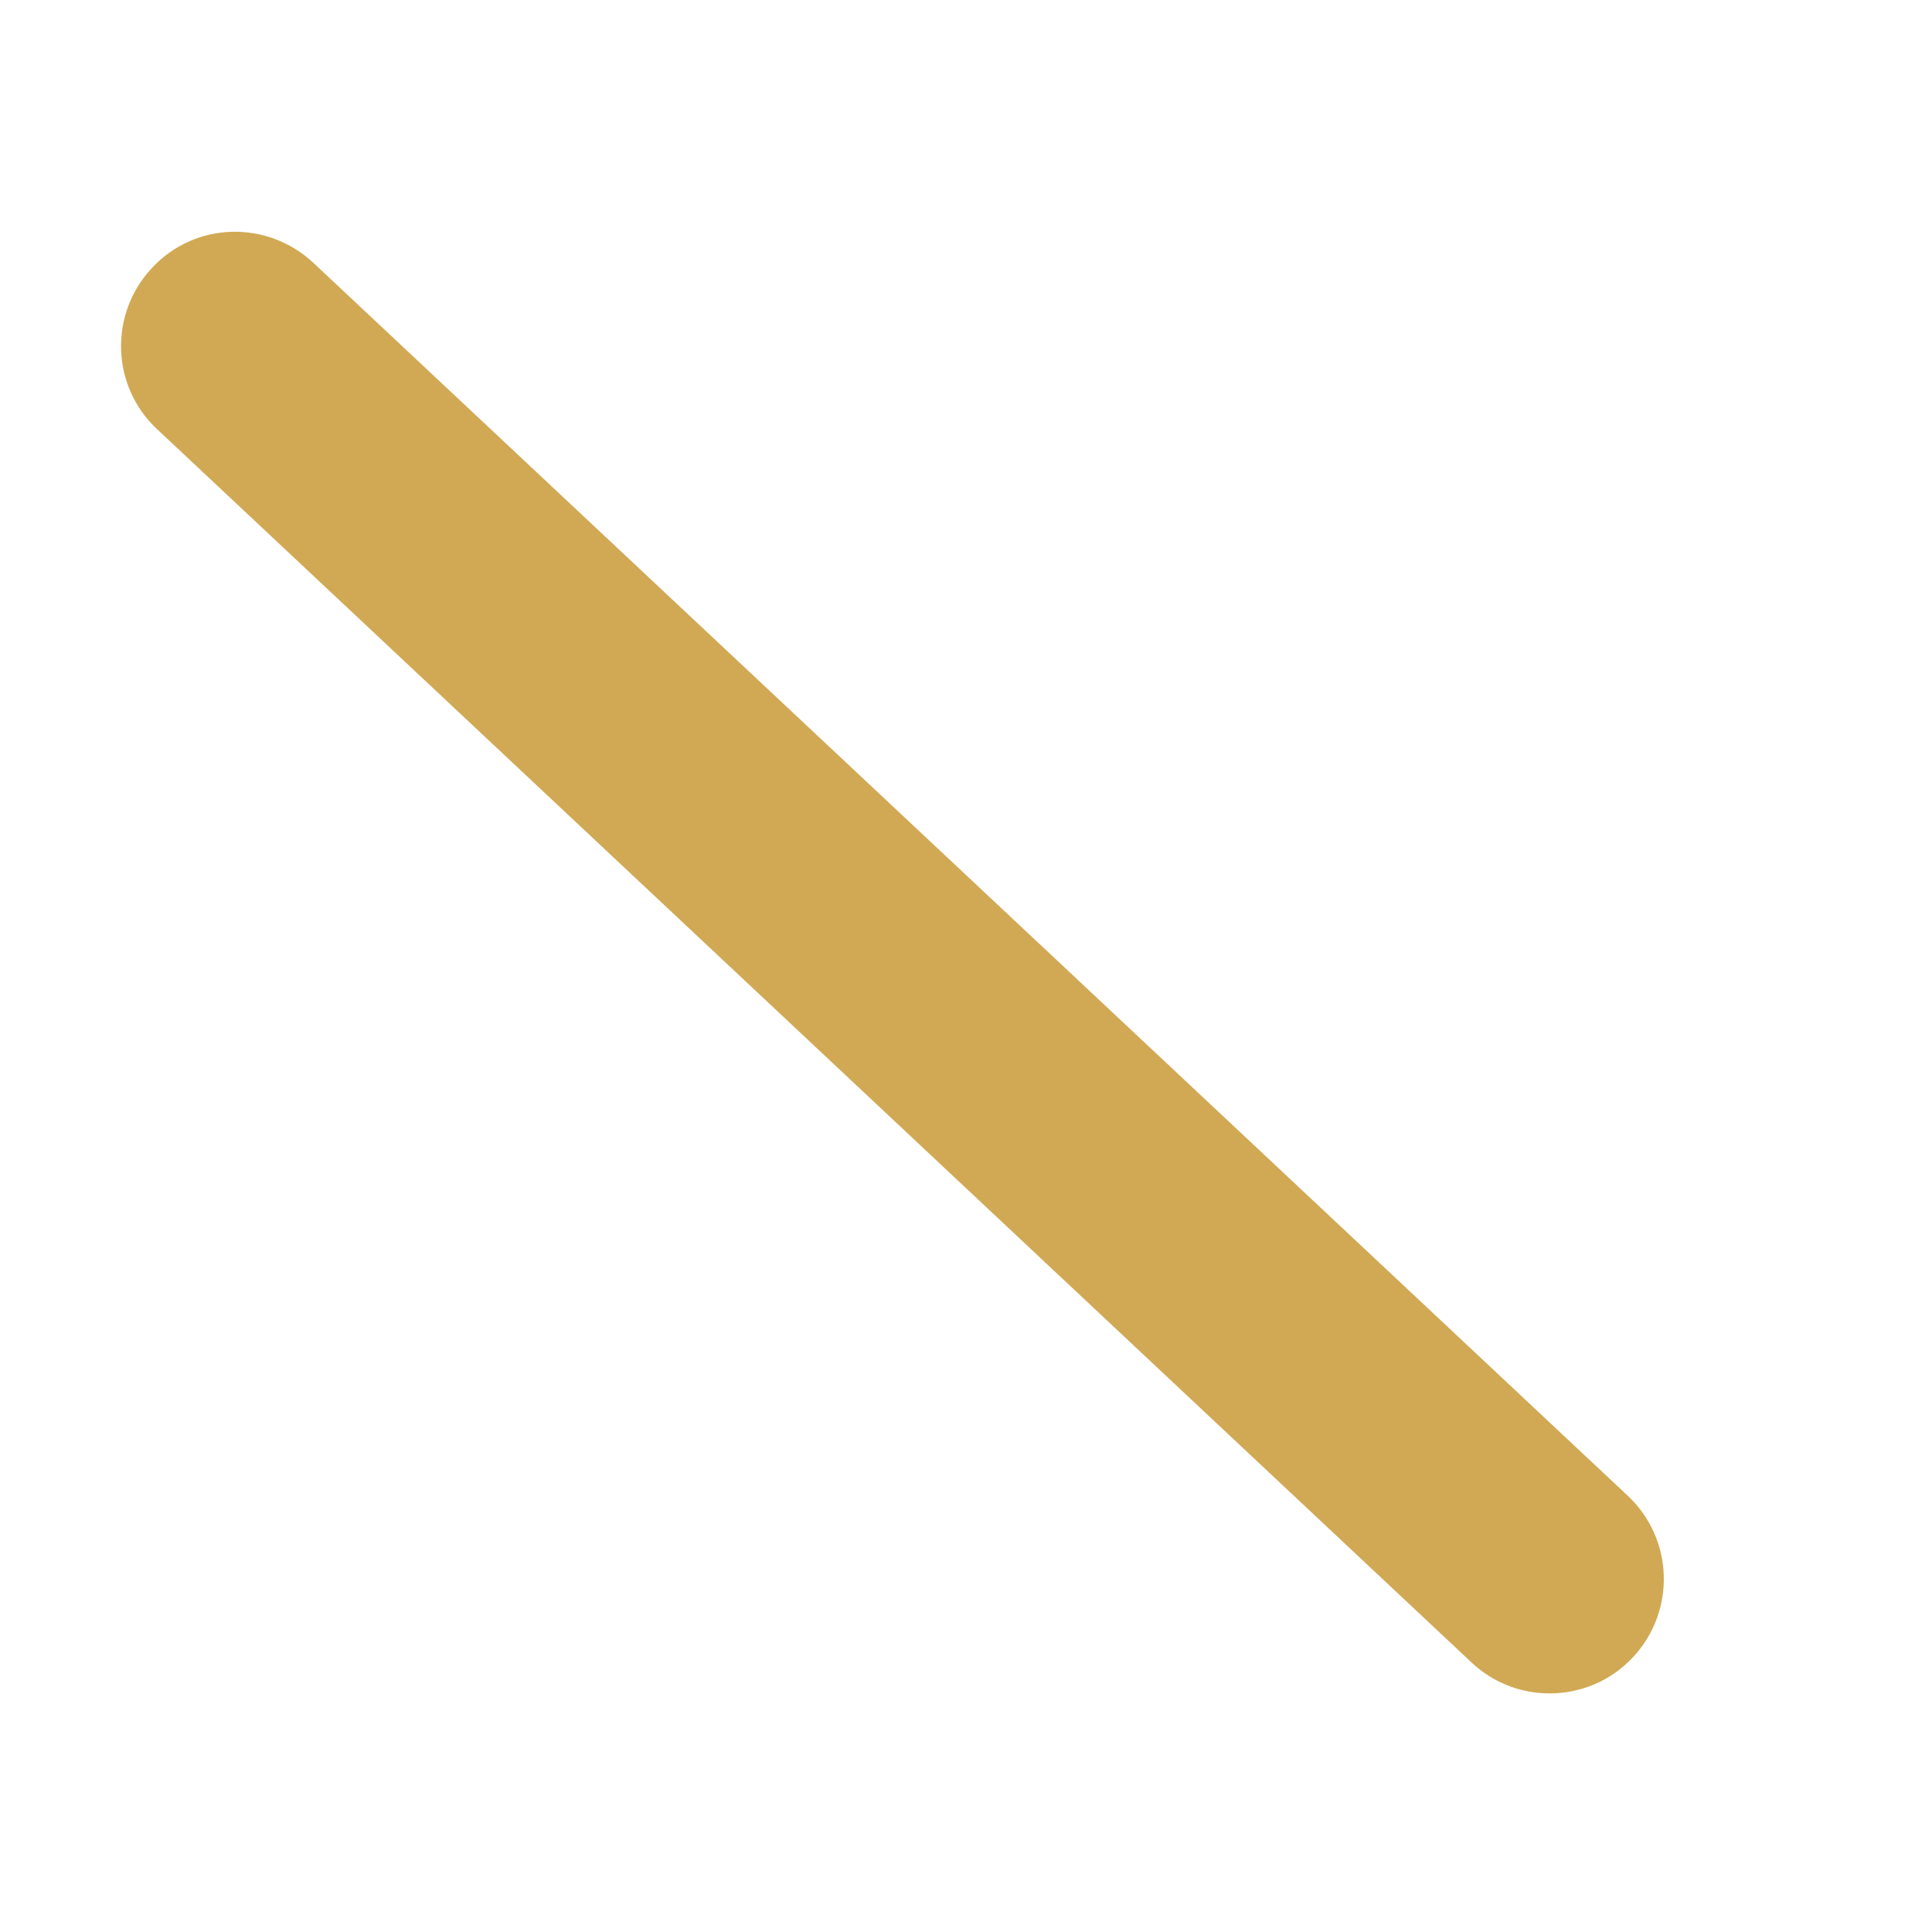 <svg width="6" height="6" viewBox="0 0 6 6" fill="none" xmlns="http://www.w3.org/2000/svg">
<path d="M4.812 5.259C4.725 5.259 4.638 5.227 4.57 5.163L0.488 1.333C0.345 1.2 0.338 0.975 0.472 0.832C0.606 0.688 0.83 0.682 0.974 0.817L5.056 4.646C5.198 4.78 5.205 5.004 5.071 5.147C5.001 5.222 4.907 5.259 4.812 5.259Z" fill="#D1A954"/>
</svg>
